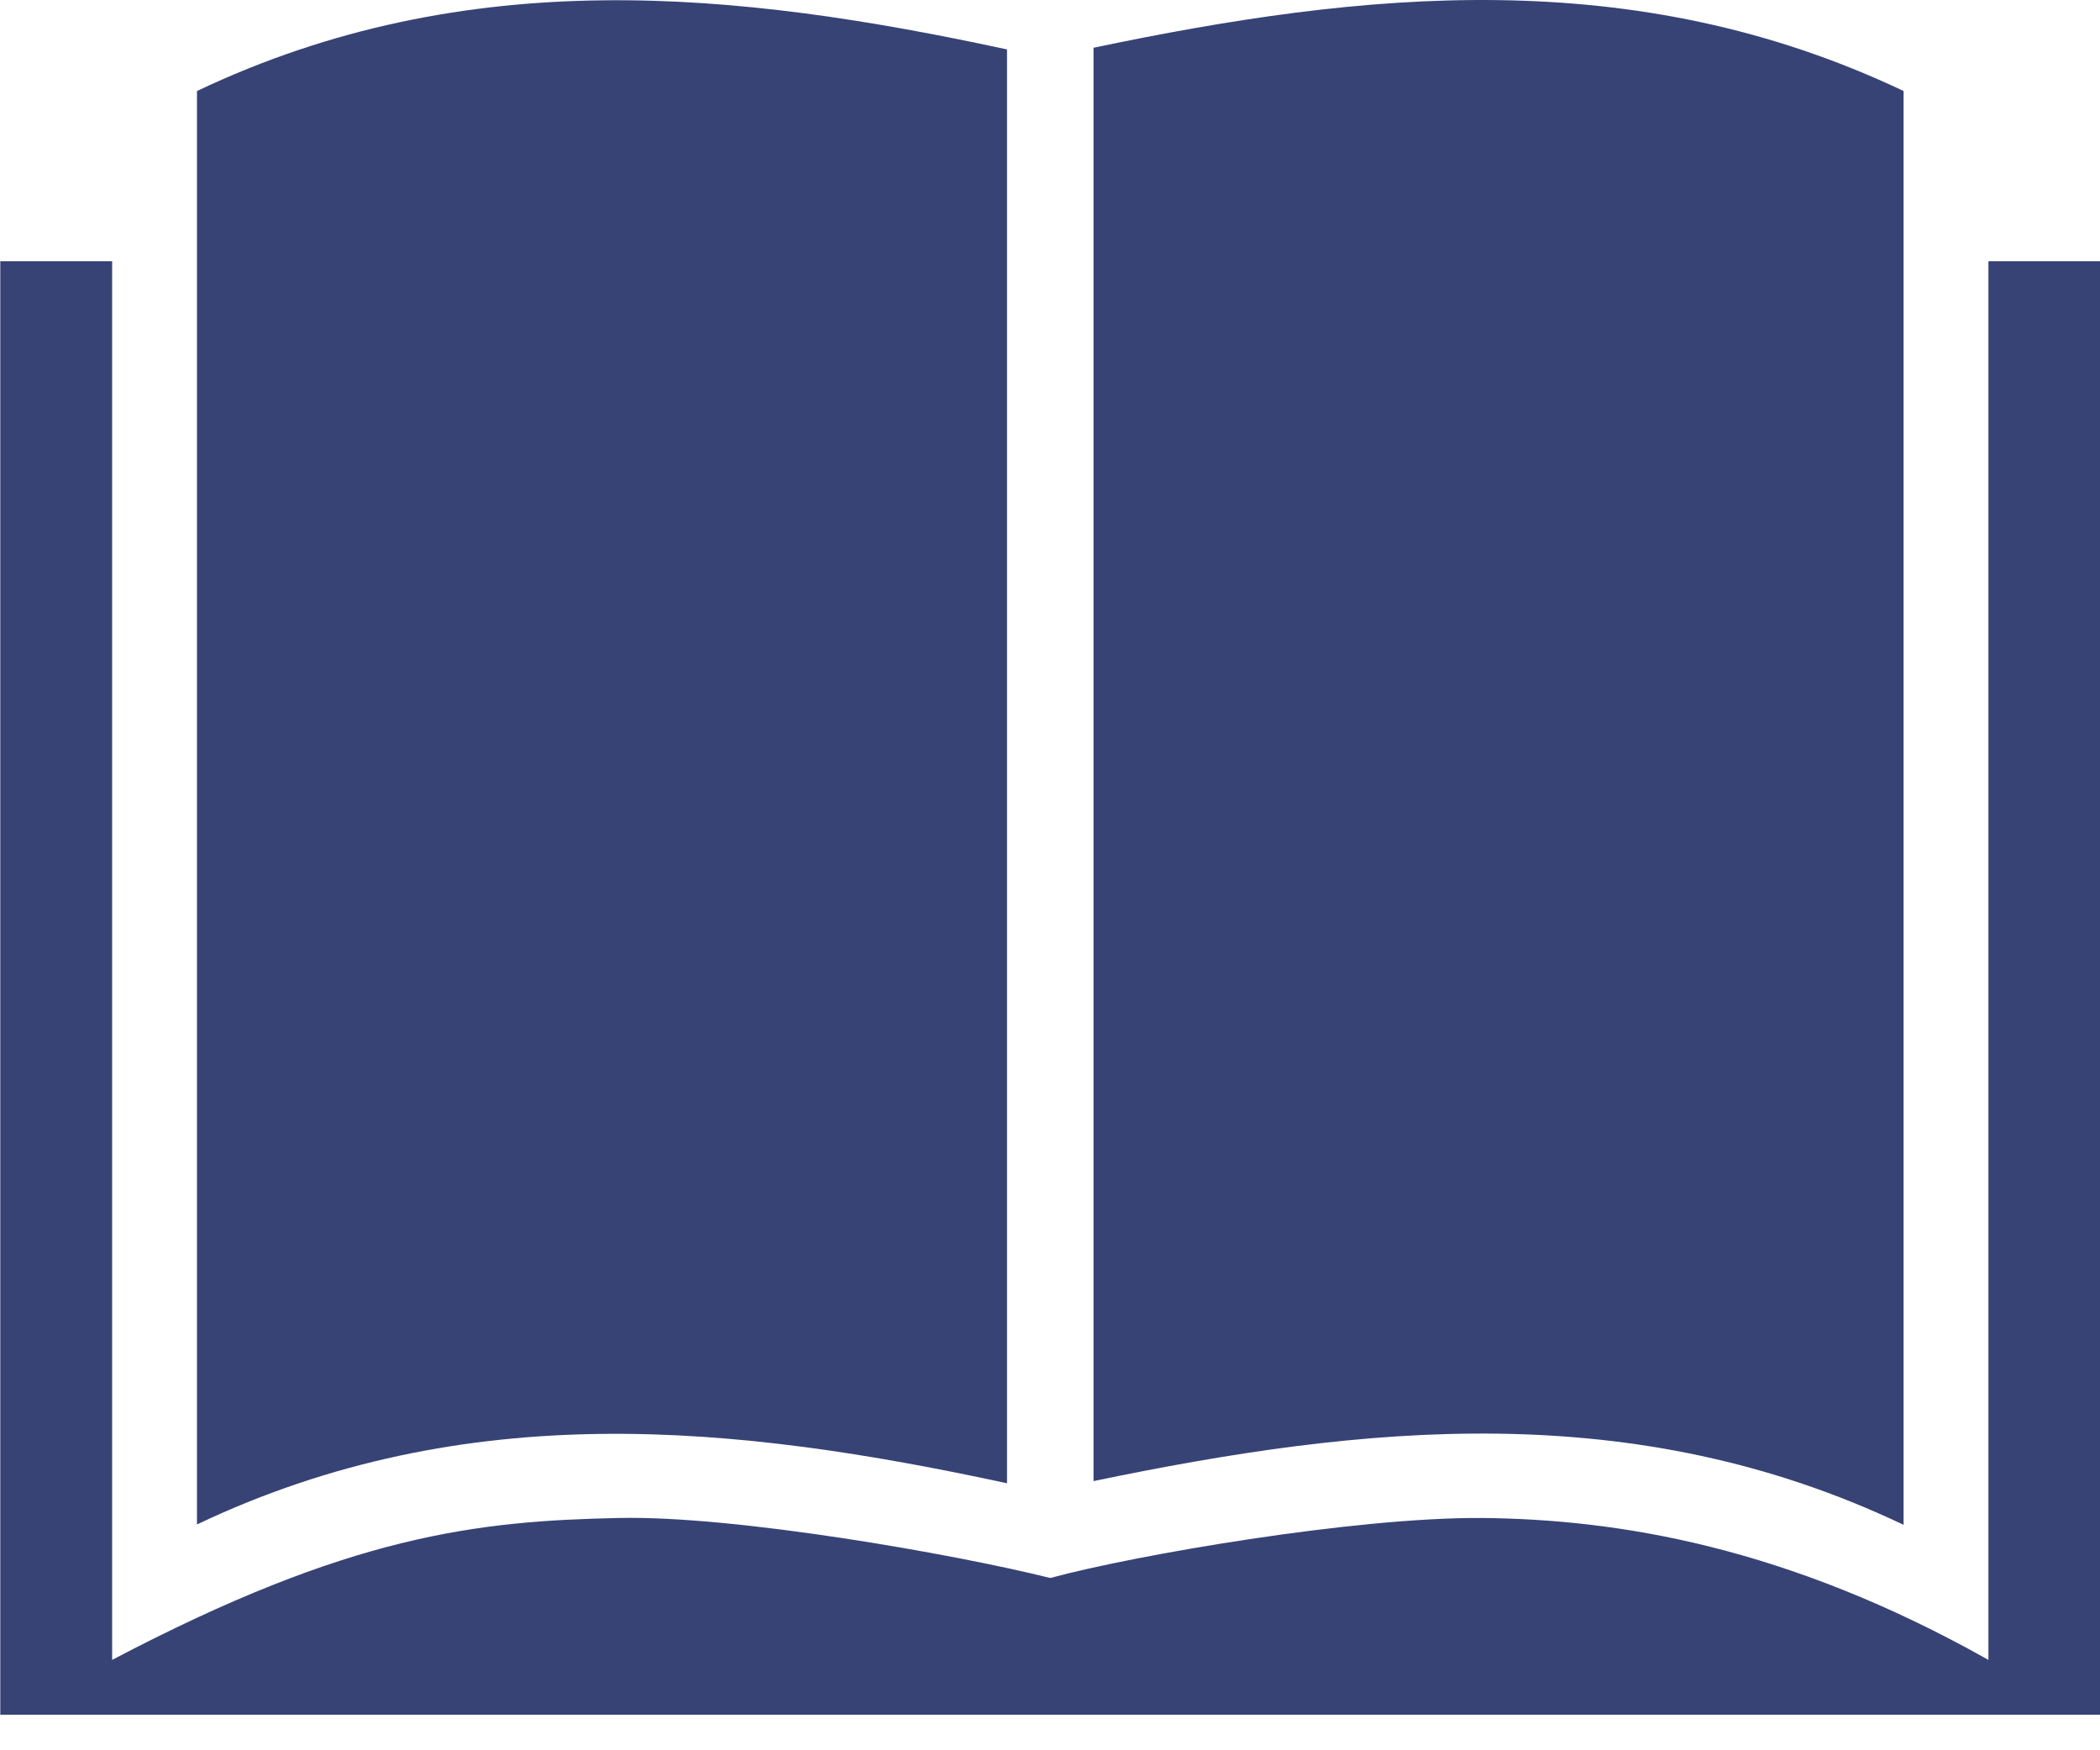 <svg width="30" height="25" viewBox="0 0 30 25" fill="none" xmlns="http://www.w3.org/2000/svg">
<path d="M14.386 21.186V0.706C10.528 -0.126 6.671 -0.53 2.814 1.3V21.774C6.671 19.943 10.528 20.353 14.386 21.186Z" fill="#374375"/>
<path d="M27.194 21.78V1.3C23.337 -0.53 19.48 -0.126 15.622 0.682V21.155C19.48 20.353 23.337 19.943 27.194 21.78Z" fill="#374375"/>
<path d="M28.406 3.731V23.709C25.522 22.086 23.11 21.7 21.169 21.682C19.345 21.67 16.198 22.215 15.004 22.539C13.627 22.196 10.492 21.645 8.839 21.682C6.818 21.725 5.006 21.921 1.602 23.709V3.731H0.004V24.492H30.004V3.731H28.406Z" fill="#374375"/>
</svg>
